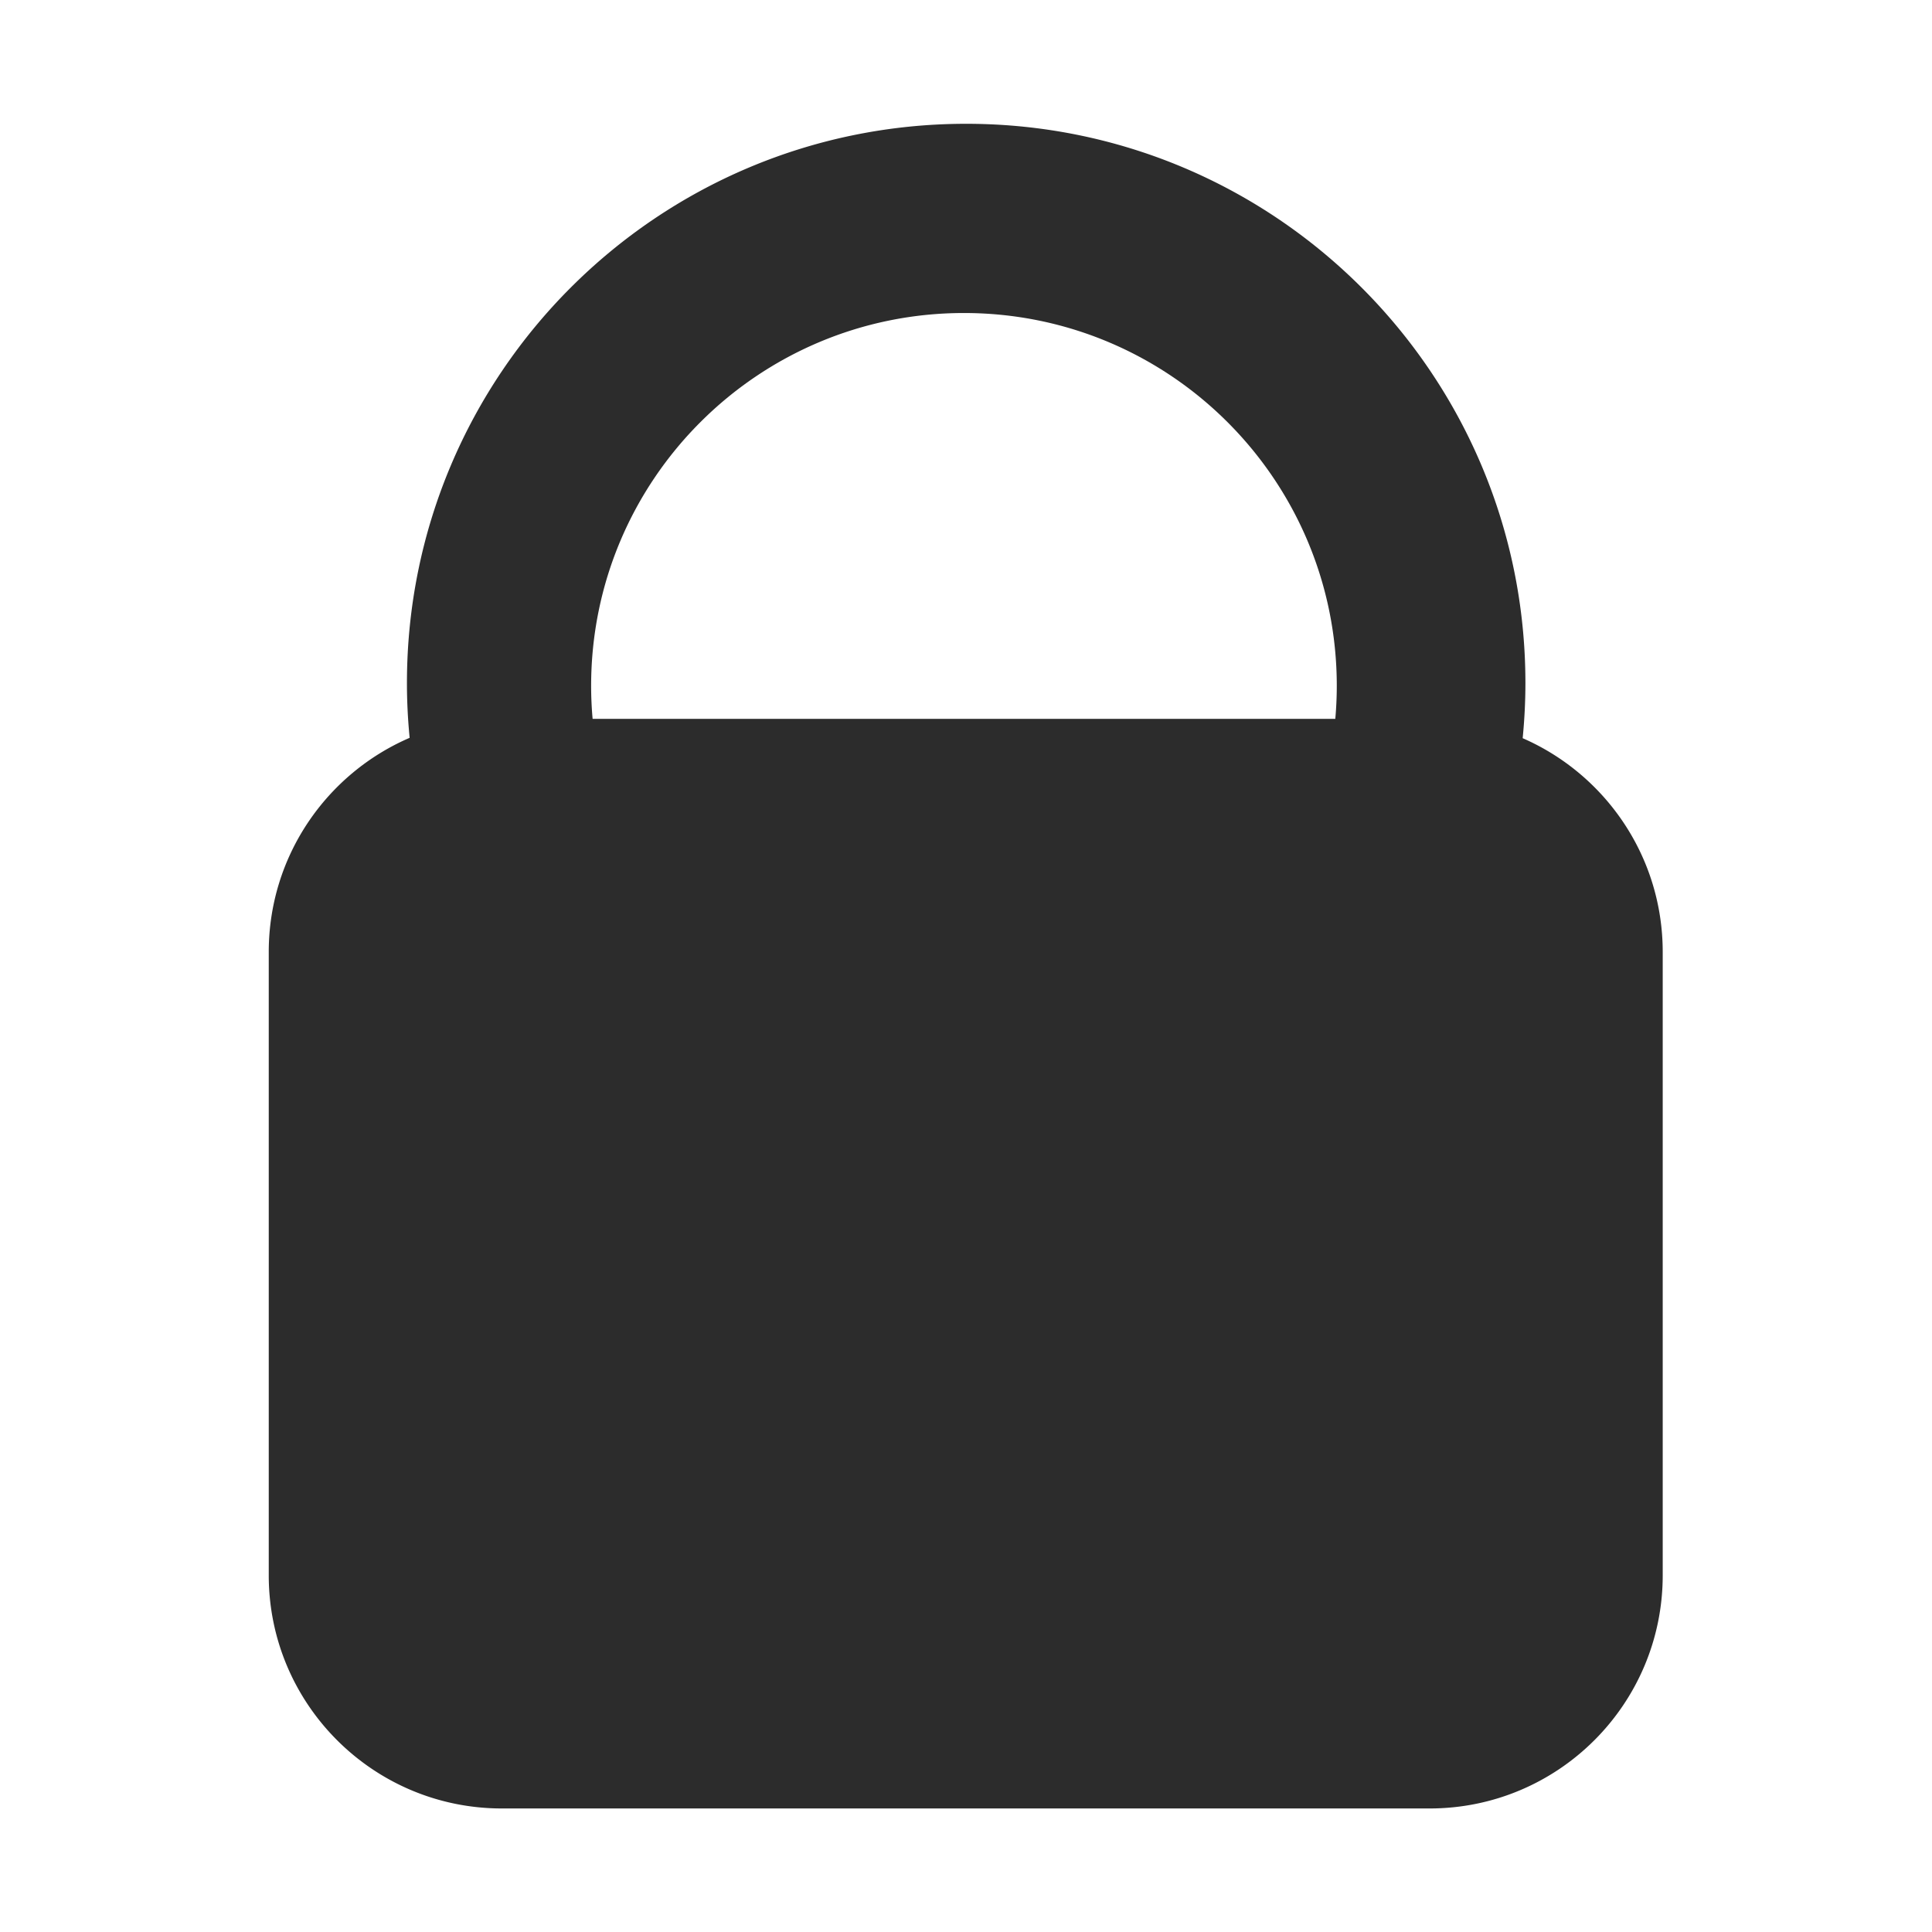 <svg t="1586005926609" class="icon" viewBox="0 0 1024 1024" version="1.1" xmlns="http://www.w3.org/2000/svg" p-id="1303" width="200" height="200"><path d="M807.049 391.258c0.946-9.62 1.45-19.37 1.45-29.239 0-163.7-132.706-296.406-296.406-296.406S215.687 198.318 215.687 362.02c0 9.802 0.498 19.486 1.432 29.043-43.925 18.95-74.675 62.638-74.675 113.516v330.363c0 68.25 55.328 123.58 123.58 123.58h491.672c68.25 0 123.578-55.328 123.578-123.58V504.578c0-50.704-30.54-94.267-74.225-113.32zM510.917 165.905c109.134 0 197.604 88.47 197.604 197.603 0 5.895-0.275 11.726-0.782 17.49H314.094a200.097 200.097 0 0 1-0.782-17.49c0.002-109.132 88.472-197.603 197.605-197.603z" p-id="1304" fill="#2c2c2c"></path></svg>
